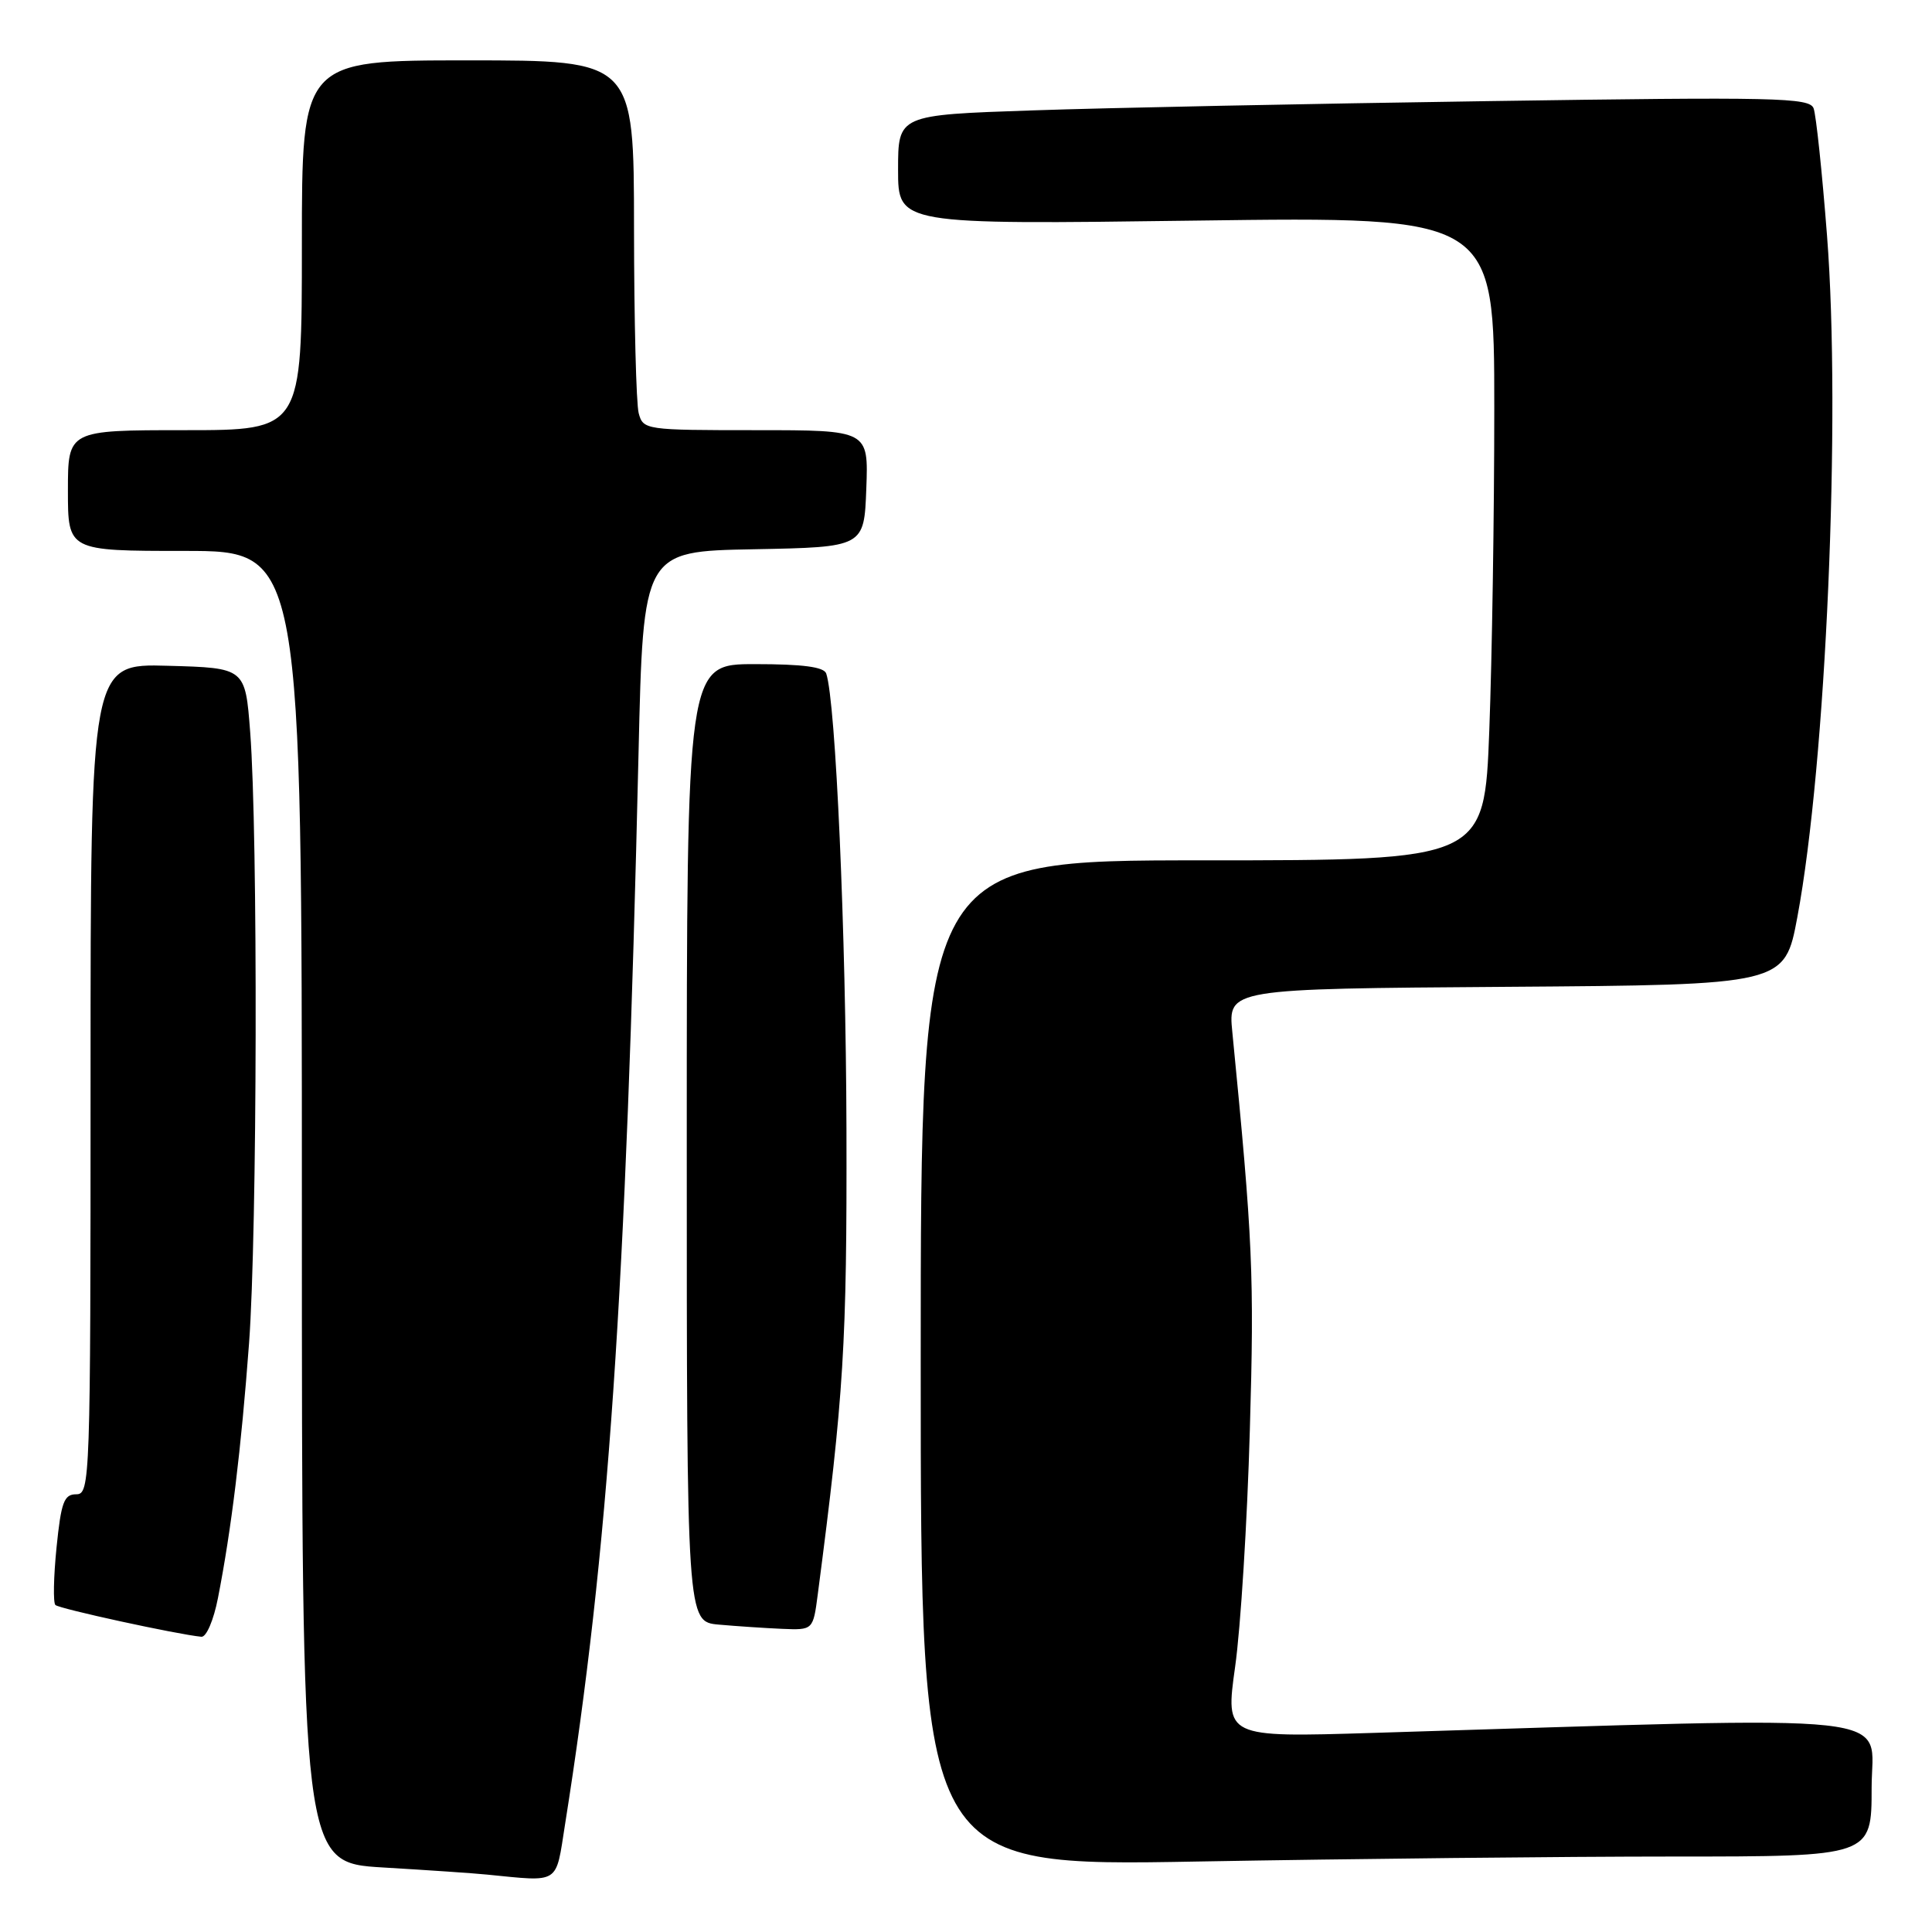 <?xml version="1.0" encoding="UTF-8" standalone="no"?>
<!DOCTYPE svg PUBLIC "-//W3C//DTD SVG 1.1//EN" "http://www.w3.org/Graphics/SVG/1.1/DTD/svg11.dtd" >
<svg xmlns="http://www.w3.org/2000/svg" xmlns:xlink="http://www.w3.org/1999/xlink" version="1.1" viewBox="0 0 256 256">
 <g >
 <path fill="currentColor"
d=" M 74.87 241.75 C 80.63 205.45 82.94 171.72 84.61 99.78 C 85.23 73.05 85.23 73.05 99.86 72.78 C 114.50 72.50 114.50 72.50 114.79 64.75 C 115.08 57.00 115.08 57.00 100.16 57.00 C 85.53 57.00 85.22 56.96 84.63 54.75 C 84.30 53.51 84.02 42.49 84.01 30.25 C 84.00 8.00 84.00 8.00 62.00 8.00 C 40.00 8.00 40.00 8.00 40.00 32.50 C 40.00 57.00 40.00 57.00 24.50 57.00 C 9.00 57.00 9.00 57.00 9.00 65.00 C 9.00 73.00 9.00 73.00 24.50 73.00 C 40.00 73.00 40.00 73.00 40.00 159.90 C 40.00 246.81 40.00 246.81 50.75 247.45 C 56.66 247.80 62.85 248.22 64.50 248.39 C 74.30 249.35 73.60 249.80 74.87 241.75 Z  M 221.75 246.00 C 248.00 246.00 248.00 246.00 248.00 236.88 C 248.00 226.76 253.89 227.41 181.92 229.62 C 162.35 230.22 162.35 230.22 163.66 220.86 C 164.39 215.71 165.27 201.60 165.61 189.50 C 166.21 169.00 166.00 164.36 163.29 136.76 C 162.72 131.02 162.72 131.02 199.60 130.76 C 236.48 130.50 236.48 130.50 238.16 121.51 C 241.96 101.19 243.96 55.36 242.09 31.22 C 241.44 22.81 240.64 15.22 240.31 14.35 C 239.76 12.93 235.41 12.83 197.10 13.40 C 173.67 13.74 146.51 14.29 136.75 14.63 C 119.00 15.23 119.00 15.23 119.00 22.49 C 119.00 29.76 119.00 29.76 158.50 29.23 C 198.00 28.70 198.00 28.70 198.00 54.10 C 198.00 68.07 197.70 87.26 197.34 96.75 C 196.69 114.00 196.69 114.00 159.34 114.00 C 122.00 114.00 122.00 114.00 122.00 180.66 C 122.00 247.32 122.00 247.32 158.75 246.66 C 178.96 246.30 207.31 246.00 221.75 246.00 Z  M 28.88 211.75 C 30.66 202.68 31.96 191.97 33.00 178.00 C 34.09 163.24 34.19 110.56 33.15 97.00 C 32.50 88.50 32.50 88.50 22.25 88.22 C 12.00 87.93 12.00 87.93 12.00 142.97 C 12.00 196.35 11.94 198.00 10.10 198.00 C 8.48 198.00 8.10 199.04 7.49 205.06 C 7.10 208.94 7.03 212.37 7.34 212.67 C 7.82 213.16 23.48 216.57 26.68 216.88 C 27.34 216.95 28.31 214.68 28.88 211.75 Z  M 108.36 211.25 C 111.82 184.77 112.23 178.12 112.16 149.66 C 112.09 123.55 110.74 92.99 109.48 89.25 C 109.19 88.37 106.37 88.00 100.03 88.00 C 91.00 88.00 91.00 88.00 91.00 151.44 C 91.00 214.89 91.00 214.89 95.25 215.27 C 97.59 215.48 101.35 215.73 103.62 215.83 C 107.74 216.00 107.74 216.00 108.36 211.25 Z "/>
</g>
</svg>